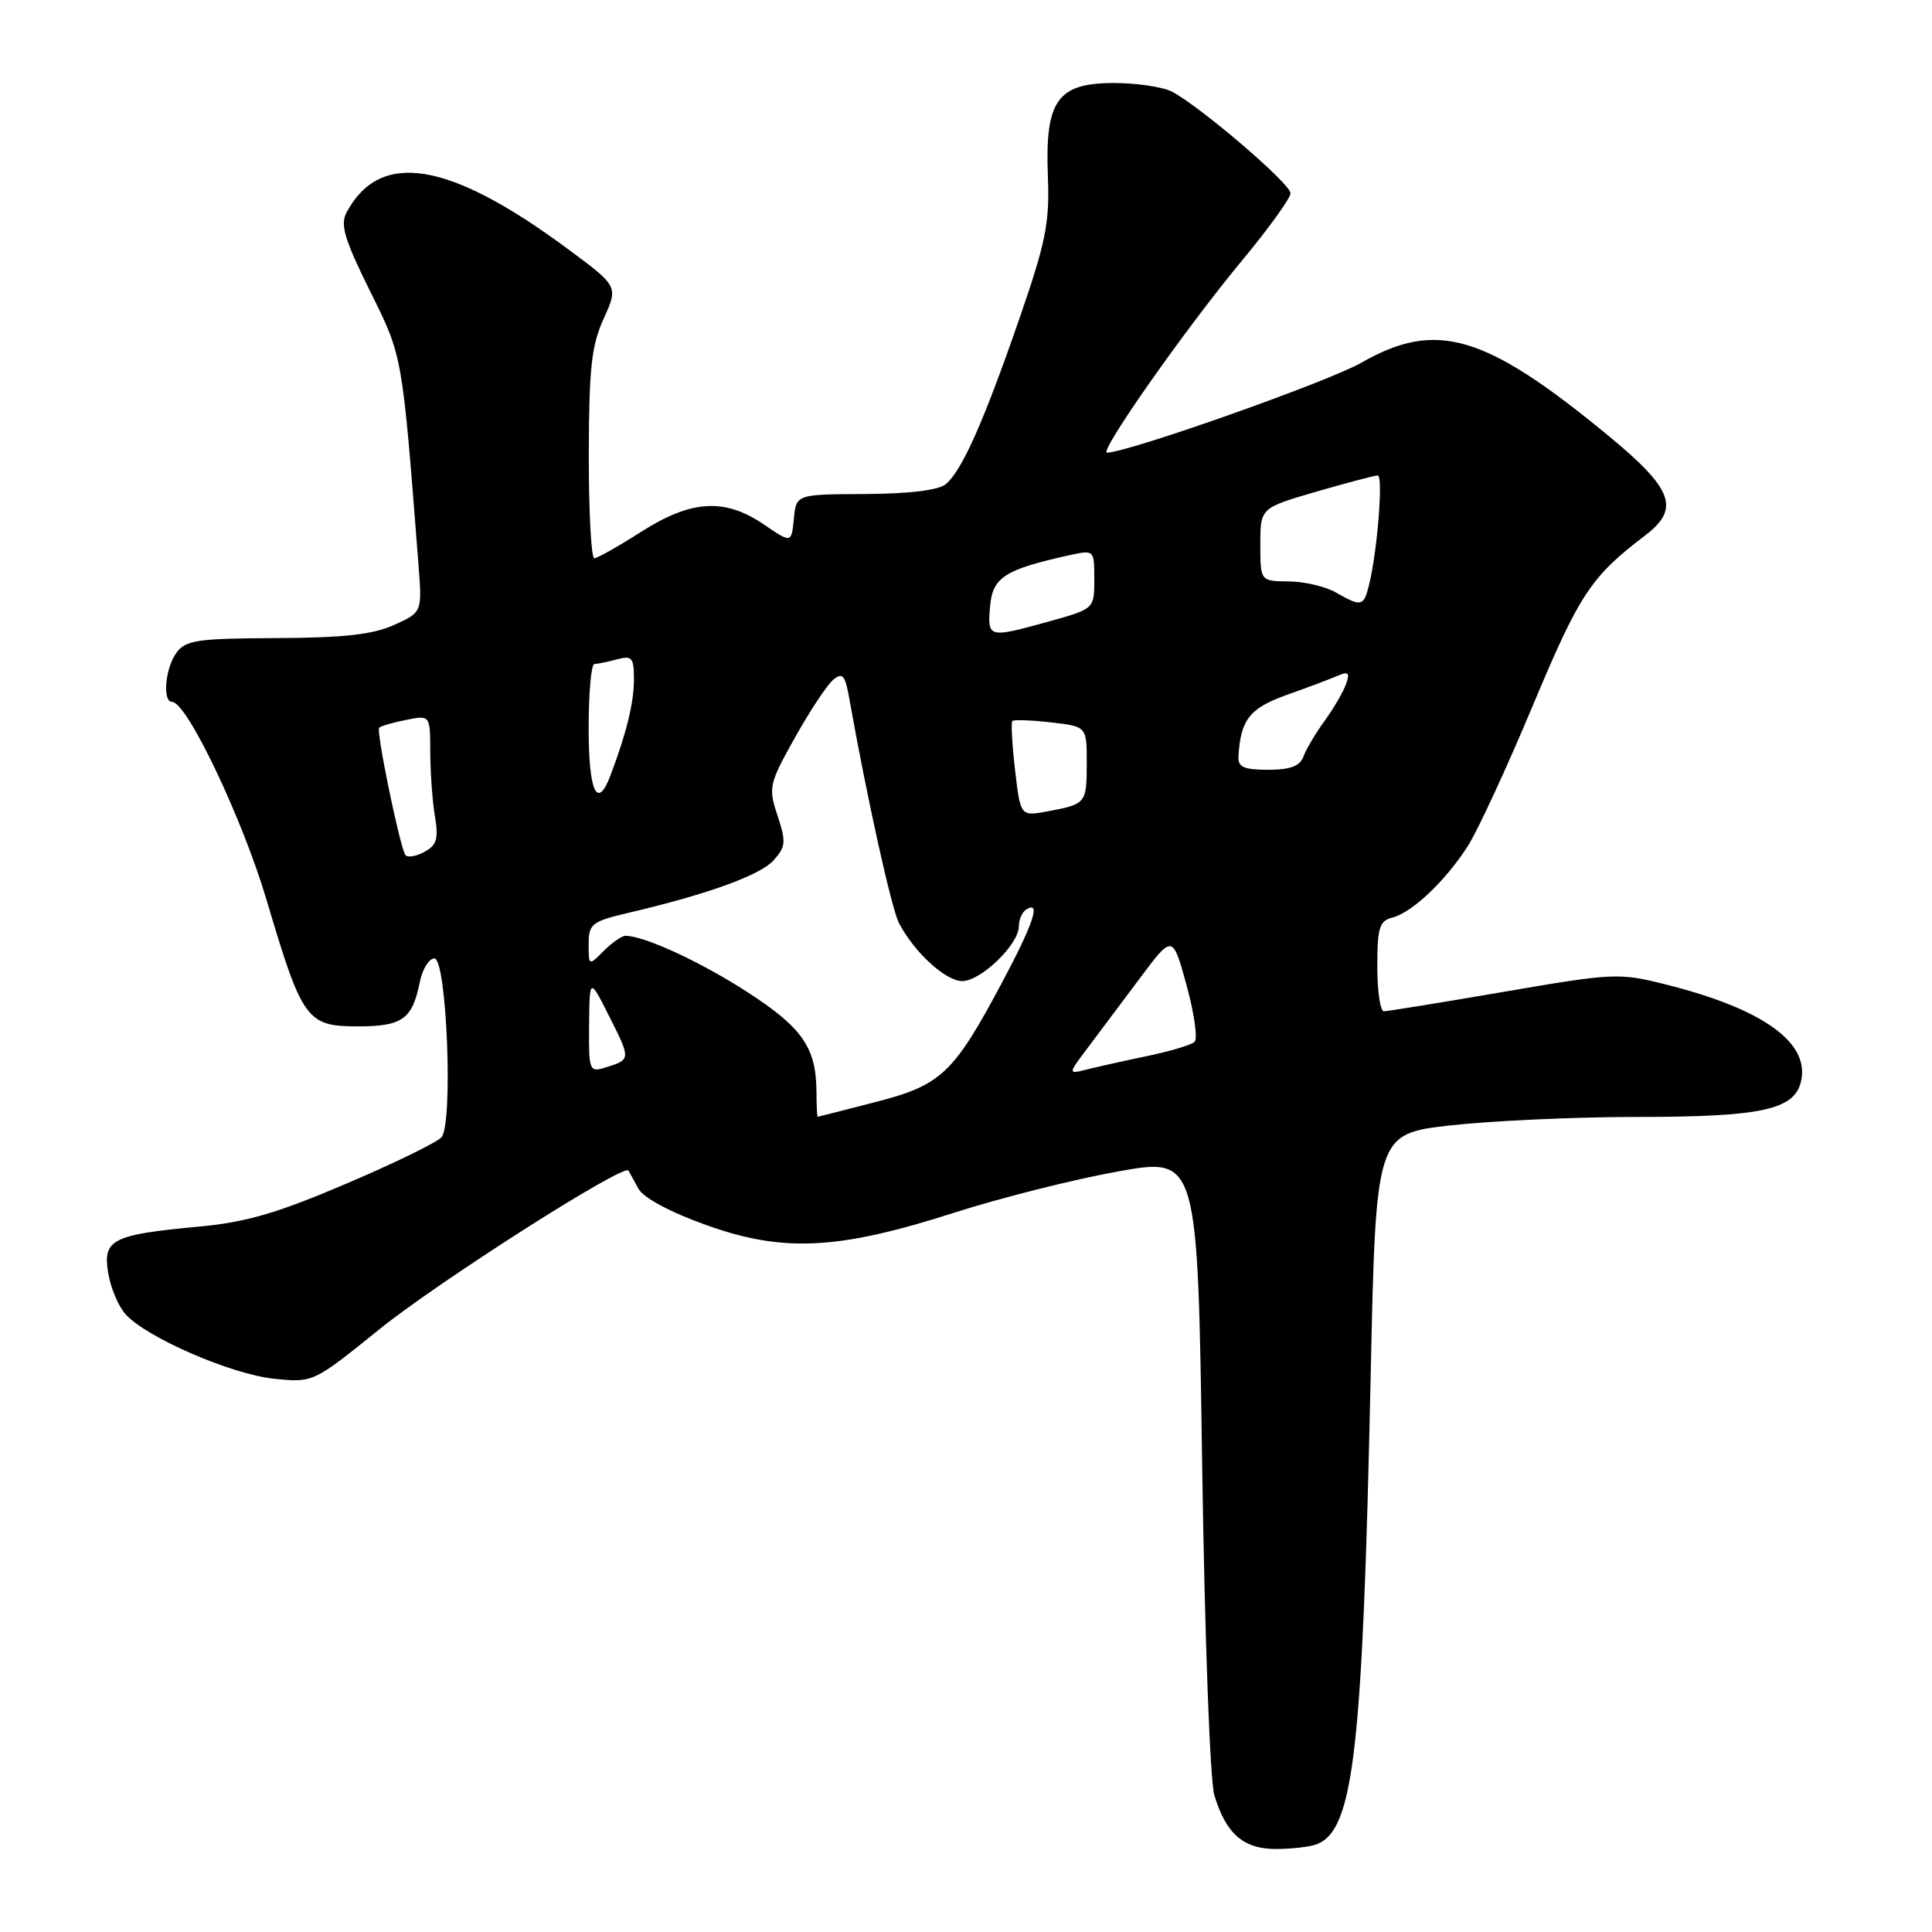<?xml version="1.0" encoding="UTF-8" standalone="no"?>
<!DOCTYPE svg PUBLIC "-//W3C//DTD SVG 1.1//EN" "http://www.w3.org/Graphics/SVG/1.1/DTD/svg11.dtd" >
<svg xmlns="http://www.w3.org/2000/svg" xmlns:xlink="http://www.w3.org/1999/xlink" version="1.1" viewBox="0 0 256 256">
 <g >
 <path fill="currentColor"
d=" M 174.46 244.38 C 179.36 242.50 180.55 232.26 181.62 182.37 C 182.31 150.25 182.31 150.25 192.19 149.12 C 197.63 148.51 208.74 148.00 216.89 148.00 C 233.30 148.00 237.69 147.07 238.62 143.39 C 239.92 138.21 233.69 133.70 220.74 130.45 C 214.54 128.89 213.82 128.92 199.28 131.42 C 191.00 132.84 183.84 134.00 183.37 134.00 C 182.89 134.00 182.50 131.32 182.50 128.04 C 182.50 122.93 182.78 122.02 184.50 121.58 C 187.11 120.91 191.46 116.80 194.45 112.18 C 195.76 110.16 199.65 101.75 203.10 93.50 C 209.29 78.71 210.80 76.42 217.98 70.96 C 222.68 67.39 221.72 64.81 212.98 57.62 C 196.75 44.27 190.31 42.38 180.39 48.06 C 176.01 50.57 149.61 59.91 146.69 59.98 C 145.52 60.01 157.15 43.45 164.61 34.48 C 168.12 30.25 171.00 26.26 171.00 25.60 C 171.00 24.35 159.14 14.19 155.32 12.16 C 154.11 11.52 150.64 11.00 147.59 11.00 C 140.09 11.00 138.45 13.33 138.85 23.41 C 139.09 29.54 138.58 32.09 135.04 42.32 C 130.31 55.96 127.46 62.38 125.31 64.16 C 124.35 64.96 120.47 65.43 114.65 65.46 C 105.50 65.50 105.50 65.50 105.19 68.74 C 104.87 71.99 104.87 71.99 101.21 69.49 C 96.01 65.96 91.62 66.23 84.95 70.47 C 81.95 72.39 79.16 73.96 78.75 73.97 C 78.34 73.99 78.01 67.81 78.02 60.25 C 78.04 48.80 78.37 45.78 79.99 42.22 C 81.93 37.94 81.93 37.94 75.21 32.97 C 59.50 21.34 50.37 19.83 45.92 28.15 C 45.06 29.76 45.64 31.72 49.00 38.51 C 53.38 47.34 53.26 46.68 55.45 74.81 C 55.94 81.13 55.94 81.13 52.22 82.81 C 49.43 84.08 45.54 84.51 36.63 84.55 C 26.18 84.59 24.60 84.82 23.38 86.49 C 21.89 88.53 21.49 93.00 22.80 93.00 C 24.76 93.00 32.12 108.44 35.34 119.31 C 40.04 135.16 40.65 136.00 47.40 136.00 C 53.31 136.00 54.64 135.05 55.62 130.15 C 55.97 128.42 56.84 127.00 57.56 127.00 C 59.20 127.00 60.07 148.83 58.50 150.69 C 57.95 151.35 52.28 154.12 45.89 156.84 C 36.77 160.74 32.59 161.96 26.39 162.53 C 14.86 163.60 13.61 164.23 14.33 168.65 C 14.65 170.63 15.69 173.11 16.65 174.16 C 19.43 177.24 30.67 182.11 36.31 182.69 C 41.50 183.22 41.50 183.22 50.24 176.16 C 58.09 169.82 82.71 154.13 83.27 155.11 C 83.40 155.32 83.99 156.40 84.59 157.50 C 85.26 158.72 88.78 160.61 93.59 162.33 C 103.79 165.99 111.08 165.62 126.50 160.67 C 132.55 158.73 142.27 156.28 148.10 155.23 C 158.70 153.33 158.70 153.33 159.29 193.91 C 159.63 216.87 160.33 235.97 160.91 237.89 C 162.46 243.00 164.76 245.00 169.07 245.00 C 171.14 245.00 173.56 244.72 174.46 244.38 Z  M 108.19 144.75 C 108.16 138.82 106.35 136.19 99.04 131.46 C 92.82 127.44 85.38 124.00 82.87 124.00 C 82.39 124.00 81.10 124.90 80.00 126.00 C 78.00 128.00 78.00 128.00 78.00 125.10 C 78.00 122.42 78.41 122.10 83.25 120.96 C 93.75 118.50 100.71 115.98 102.49 114.01 C 104.12 112.21 104.18 111.57 103.03 108.08 C 101.79 104.34 101.89 103.89 105.33 97.74 C 107.31 94.20 109.59 90.75 110.40 90.08 C 111.65 89.04 111.99 89.45 112.56 92.68 C 114.83 105.50 118.12 120.36 119.10 122.27 C 121.08 126.13 125.29 130.00 127.50 130.00 C 129.97 130.00 135.00 125.14 135.00 122.75 C 135.00 121.85 135.45 120.84 136.00 120.50 C 137.97 119.29 136.94 122.38 132.78 130.18 C 126.34 142.26 124.74 143.78 116.00 146.03 C 111.88 147.10 108.43 147.97 108.35 147.98 C 108.27 147.99 108.19 146.54 108.19 144.75 Z  M 78.06 135.82 C 78.12 129.50 78.12 129.50 80.75 134.72 C 83.60 140.37 83.60 140.41 80.25 141.44 C 78.08 142.11 78.00 141.92 78.06 135.82 Z  M 144.07 138.92 C 145.48 137.04 148.61 132.87 151.01 129.66 C 155.38 123.81 155.38 123.81 157.23 130.57 C 158.25 134.28 158.72 137.65 158.29 138.05 C 157.86 138.46 155.03 139.30 152.02 139.93 C 149.00 140.56 145.40 141.36 144.02 141.71 C 141.50 142.34 141.50 142.34 144.07 138.92 Z  M 53.69 113.25 C 52.91 111.88 49.82 96.85 50.24 96.43 C 50.46 96.20 52.08 95.73 53.82 95.39 C 57.00 94.75 57.00 94.75 57.01 99.62 C 57.02 102.31 57.29 106.14 57.63 108.15 C 58.13 111.17 57.88 112.00 56.18 112.91 C 55.05 113.51 53.93 113.67 53.69 113.25 Z  M 134.50 102.03 C 134.11 98.65 133.95 95.72 134.14 95.53 C 134.34 95.34 136.64 95.42 139.25 95.72 C 144.00 96.26 144.00 96.26 144.00 101.07 C 144.00 106.45 143.92 106.55 138.85 107.50 C 135.22 108.18 135.22 108.18 134.50 102.03 Z  M 78.00 96.50 C 78.00 91.83 78.34 87.99 78.75 87.99 C 79.16 87.98 80.51 87.70 81.75 87.37 C 83.75 86.83 84.00 87.13 84.00 90.06 C 84.00 93.11 83.01 97.15 80.89 102.75 C 79.14 107.39 78.00 104.94 78.00 96.50 Z  M 164.10 100.25 C 164.38 95.36 165.58 93.84 170.50 92.08 C 173.25 91.11 176.29 89.96 177.26 89.54 C 178.68 88.93 178.89 89.14 178.36 90.64 C 178.00 91.66 176.73 93.85 175.53 95.50 C 174.33 97.15 173.06 99.29 172.71 100.25 C 172.24 101.52 170.96 102.00 168.03 102.00 C 164.82 102.00 164.02 101.64 164.10 100.25 Z  M 131.19 80.34 C 131.52 76.49 133.14 75.45 141.79 73.55 C 144.98 72.85 145.00 72.87 145.00 76.76 C 145.00 80.67 145.00 80.67 139.02 82.34 C 130.93 84.58 130.83 84.56 131.19 80.34 Z  M 177.00 78.50 C 175.62 77.71 172.81 77.05 170.75 77.04 C 167.00 77.00 167.00 77.00 167.00 72.15 C 167.00 67.31 167.00 67.31 174.41 65.15 C 178.49 63.97 182.16 63.00 182.56 63.00 C 183.31 63.00 182.50 73.14 181.40 77.53 C 180.69 80.37 180.39 80.44 177.00 78.50 Z "/>
</g>
</svg>